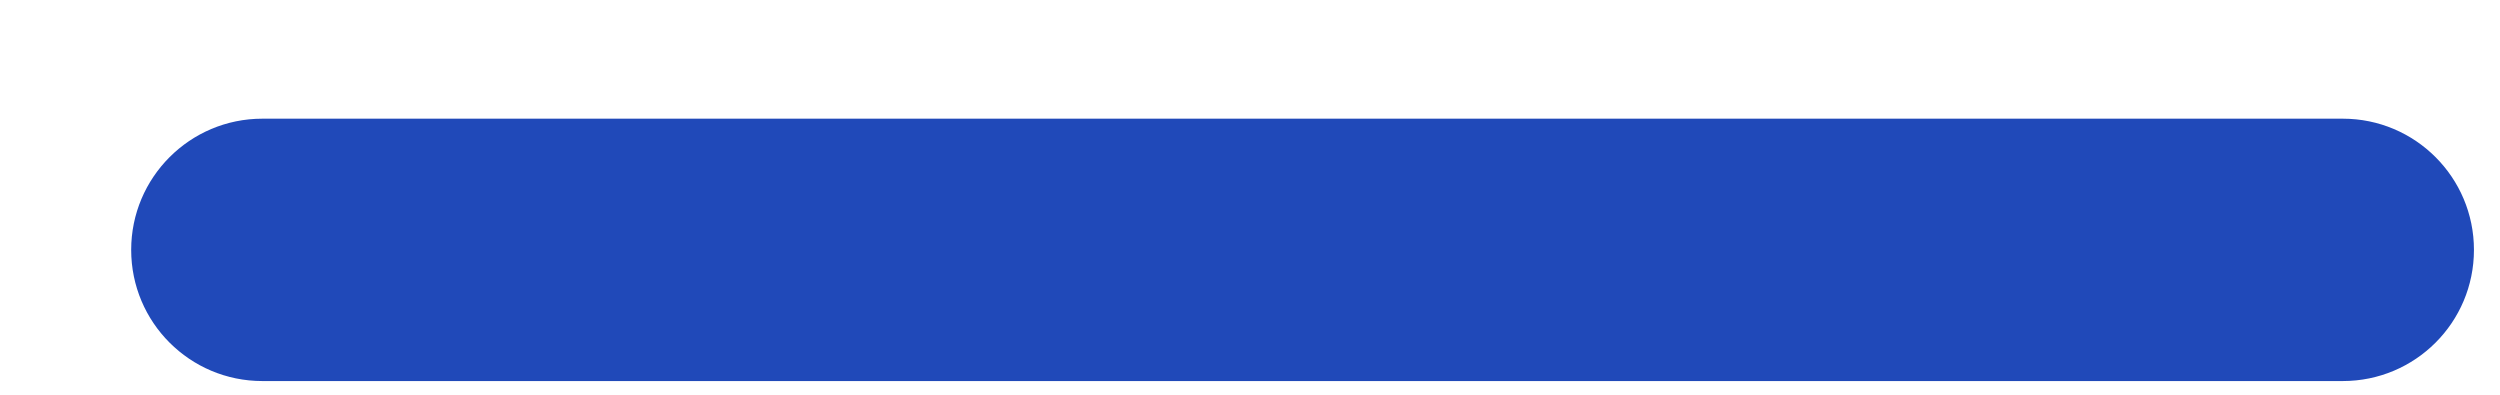 <svg width="19" height="3" viewBox="0 0 19 3" fill="none" xmlns="http://www.w3.org/2000/svg">
<path d="M8.903 0.902H1.994C1.443 0.902 0.997 1.349 0.997 1.899C0.997 2.45 1.443 2.896 1.994 2.896H8.903H10.897H17.805C18.356 2.896 18.802 2.45 18.802 1.899C18.802 1.349 18.356 0.902 17.805 0.902H10.897H8.903Z" fill="#2049B9"/>
</svg>
